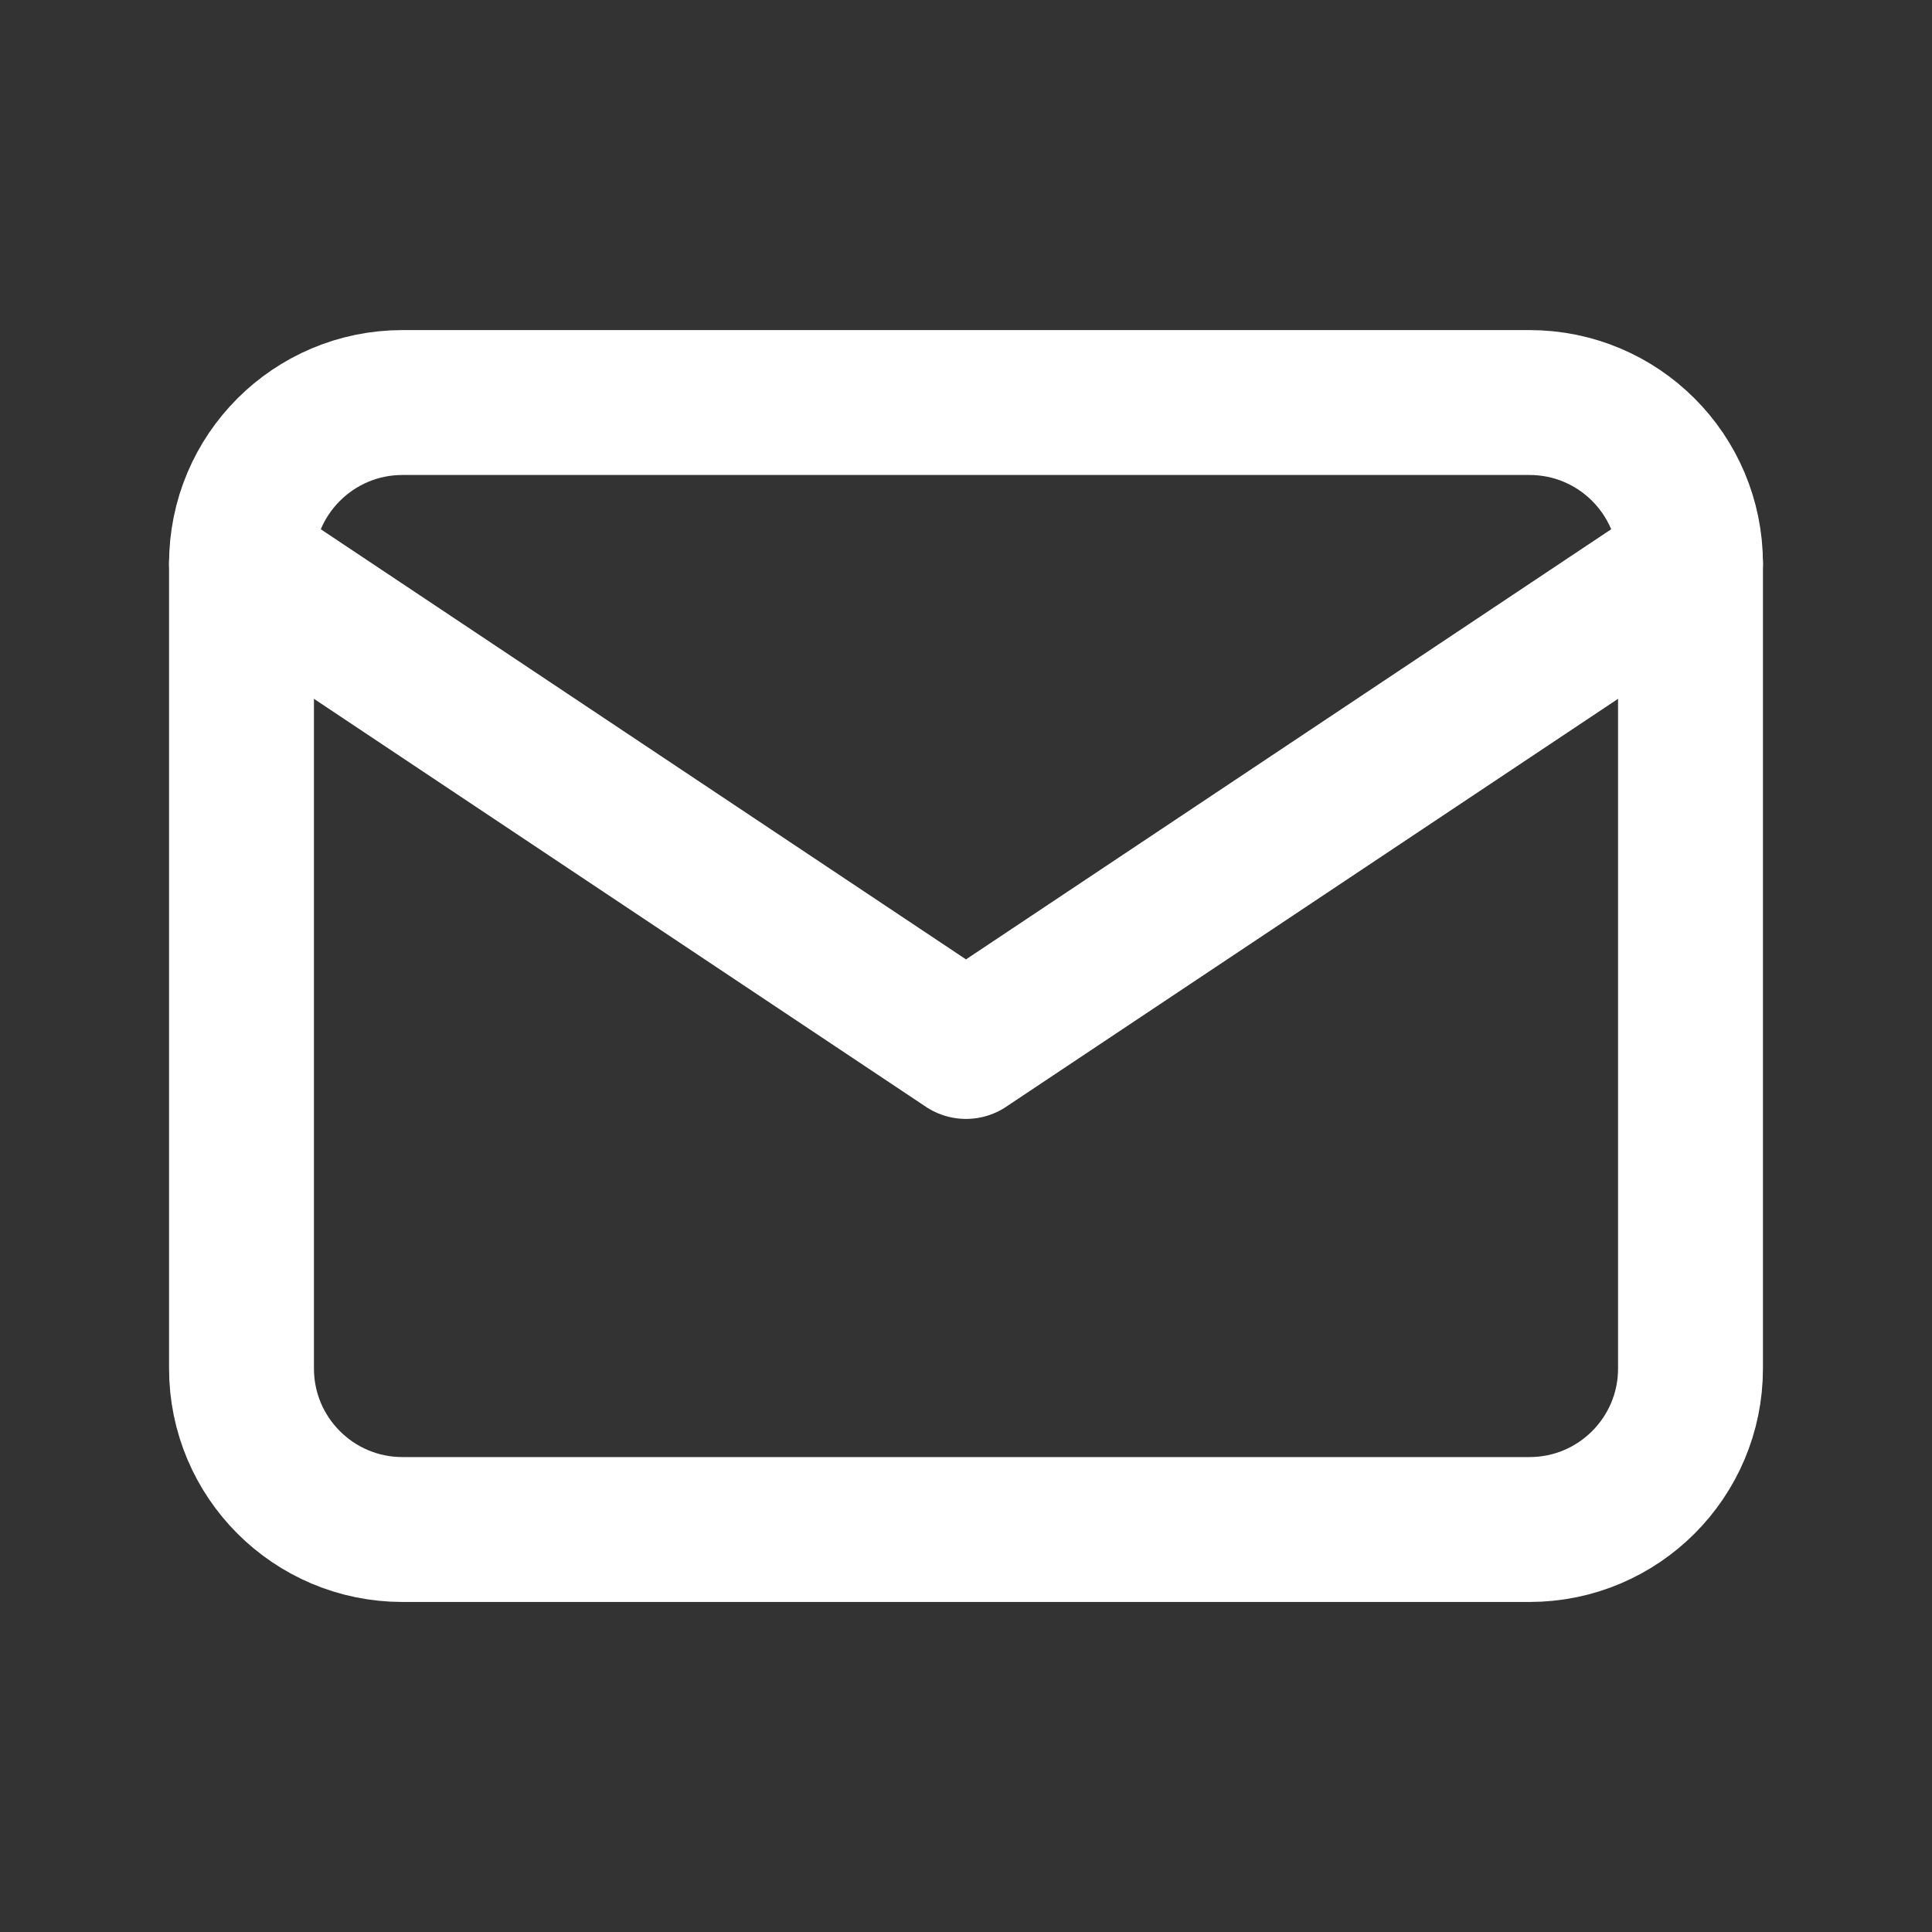<svg width="40" height="40" viewBox="0 0 40 40" fill="none" xmlns="http://www.w3.org/2000/svg">
<rect x="0" y="0" width="40" height="40" fill="#333333" stroke="none"/>
<g clip-path="url(#clip0_386_1924)">
<path d="M31.667 8.334H8.333C6.492 8.334 5 9.826 5 11.667V28.334C5 30.174 6.492 31.667 8.333 31.667H31.667C33.508 31.667 35 30.174 35 28.334V11.667C35 9.826 33.508 8.334 31.667 8.334Z" stroke="white" stroke-width="3" stroke-linecap="round" stroke-linejoin="round"/>
<path d="M5 11.666L20 21.666L35 11.666" stroke="white" stroke-width="3" stroke-linecap="round" stroke-linejoin="round"/>
</g>
<defs>
<clipPath id="clip0_386_1924">
<rect width="40" height="40" fill="white"/>
</clipPath>
</defs>
</svg>
